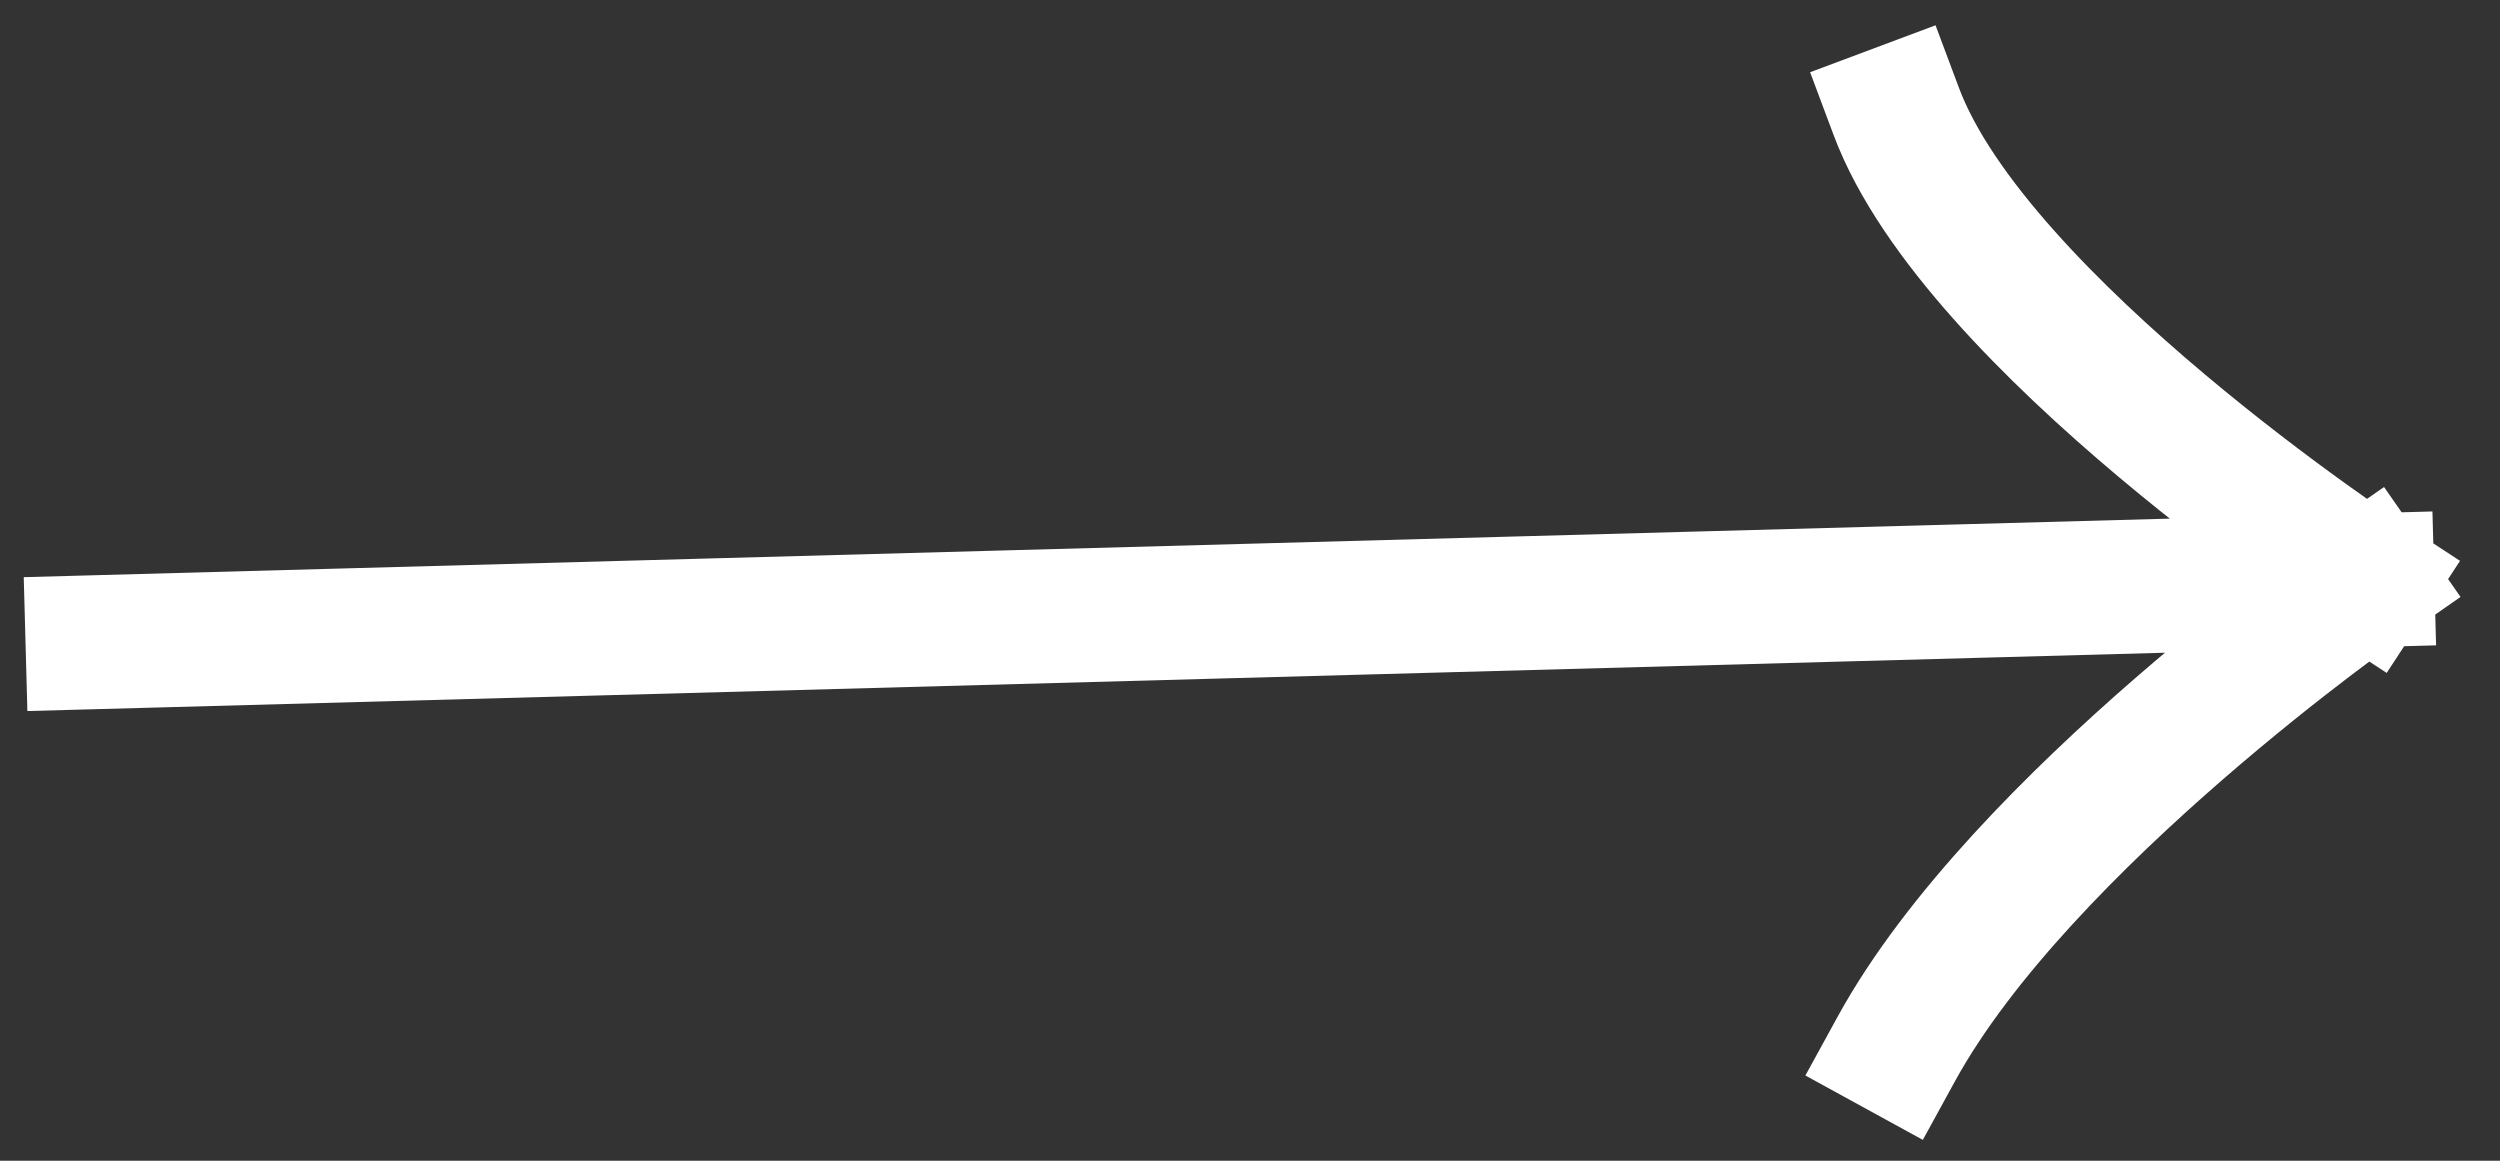 <svg width="56" height="26" viewBox="0 0 56 26" fill="none" xmlns="http://www.w3.org/2000/svg">
<rect x="0" y="0" width="56" height="26" fill="#333333" stroke="none"/>
<path d="M2.072 14.387L53.028 12.997M53.028 12.997C53.028 12.997 44.259 7.258 42.477 2.497M53.028 12.997C53.028 12.997 45.276 18.39 42.477 23.497" stroke="white" stroke-width="3" stroke-linecap="square"/>
</svg>
